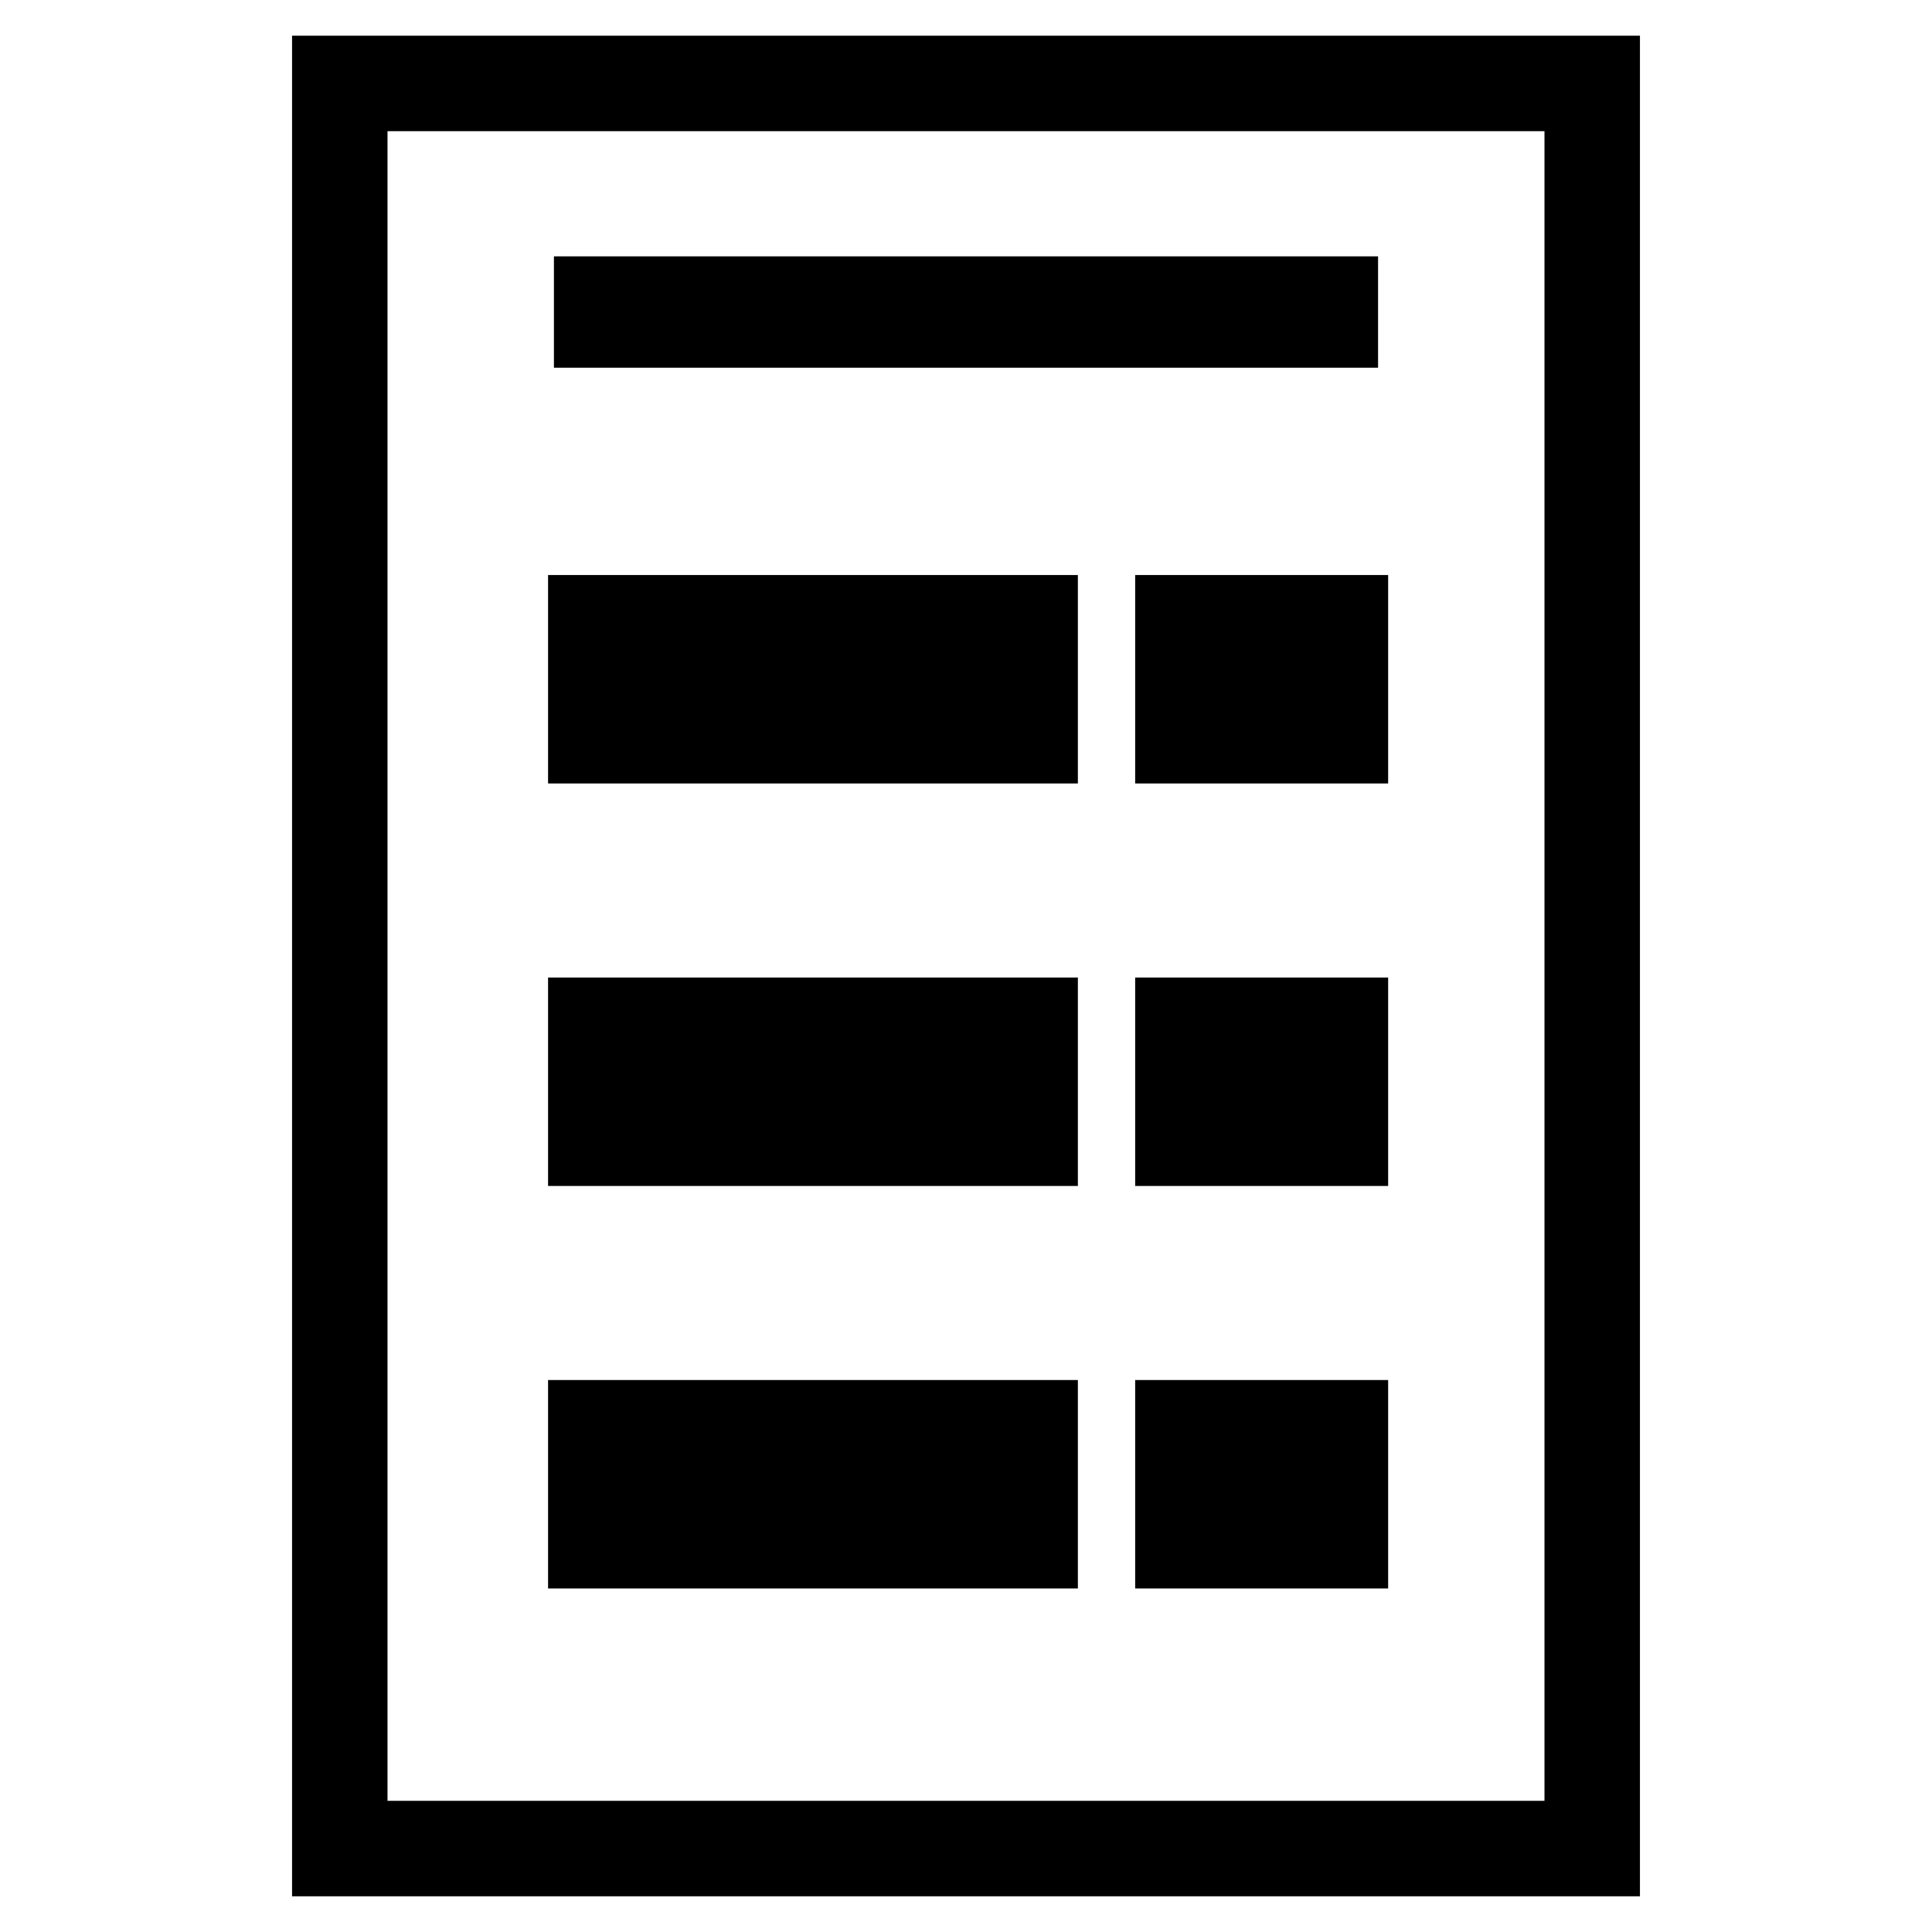 <?xml version="1.0" encoding="utf-8"?>
<!-- Generator: Adobe Illustrator 16.0.0, SVG Export Plug-In . SVG Version: 6.00 Build 0)  -->
<!DOCTYPE svg PUBLIC "-//W3C//DTD SVG 1.1//EN" "http://www.w3.org/Graphics/SVG/1.1/DTD/svg11.dtd">
<svg version="1.1" id="Layer_1" xmlns="http://www.w3.org/2000/svg" xmlns:xlink="http://www.w3.org/1999/xlink" x="0px" y="0px"
	 width="96px" height="96px" viewBox="0 0 96 96" enable-background="new 0 0 96 96" xml:space="preserve">
<g>
	<rect x="27.233" y="28.573" width="26.326" height="10.357"/>
	<rect x="56.406" y="28.573" width="12.57" height="10.357"/>
	<rect x="27.233" y="48.573" width="26.326" height="10.357"/>
	<rect x="56.406" y="48.573" width="12.57" height="10.357"/>
	<rect x="27.233" y="68.573" width="26.326" height="10.357"/>
	<rect x="56.406" y="68.573" width="12.57" height="10.357"/>
	<path d="M14.512,1.773v92.453h66.976V1.773H14.512z M76.745,89.483H19.255V6.517h57.489V89.483z"/>
	<rect x="27.524" y="12.738" width="40.951" height="5.533"/>
</g>
</svg>
